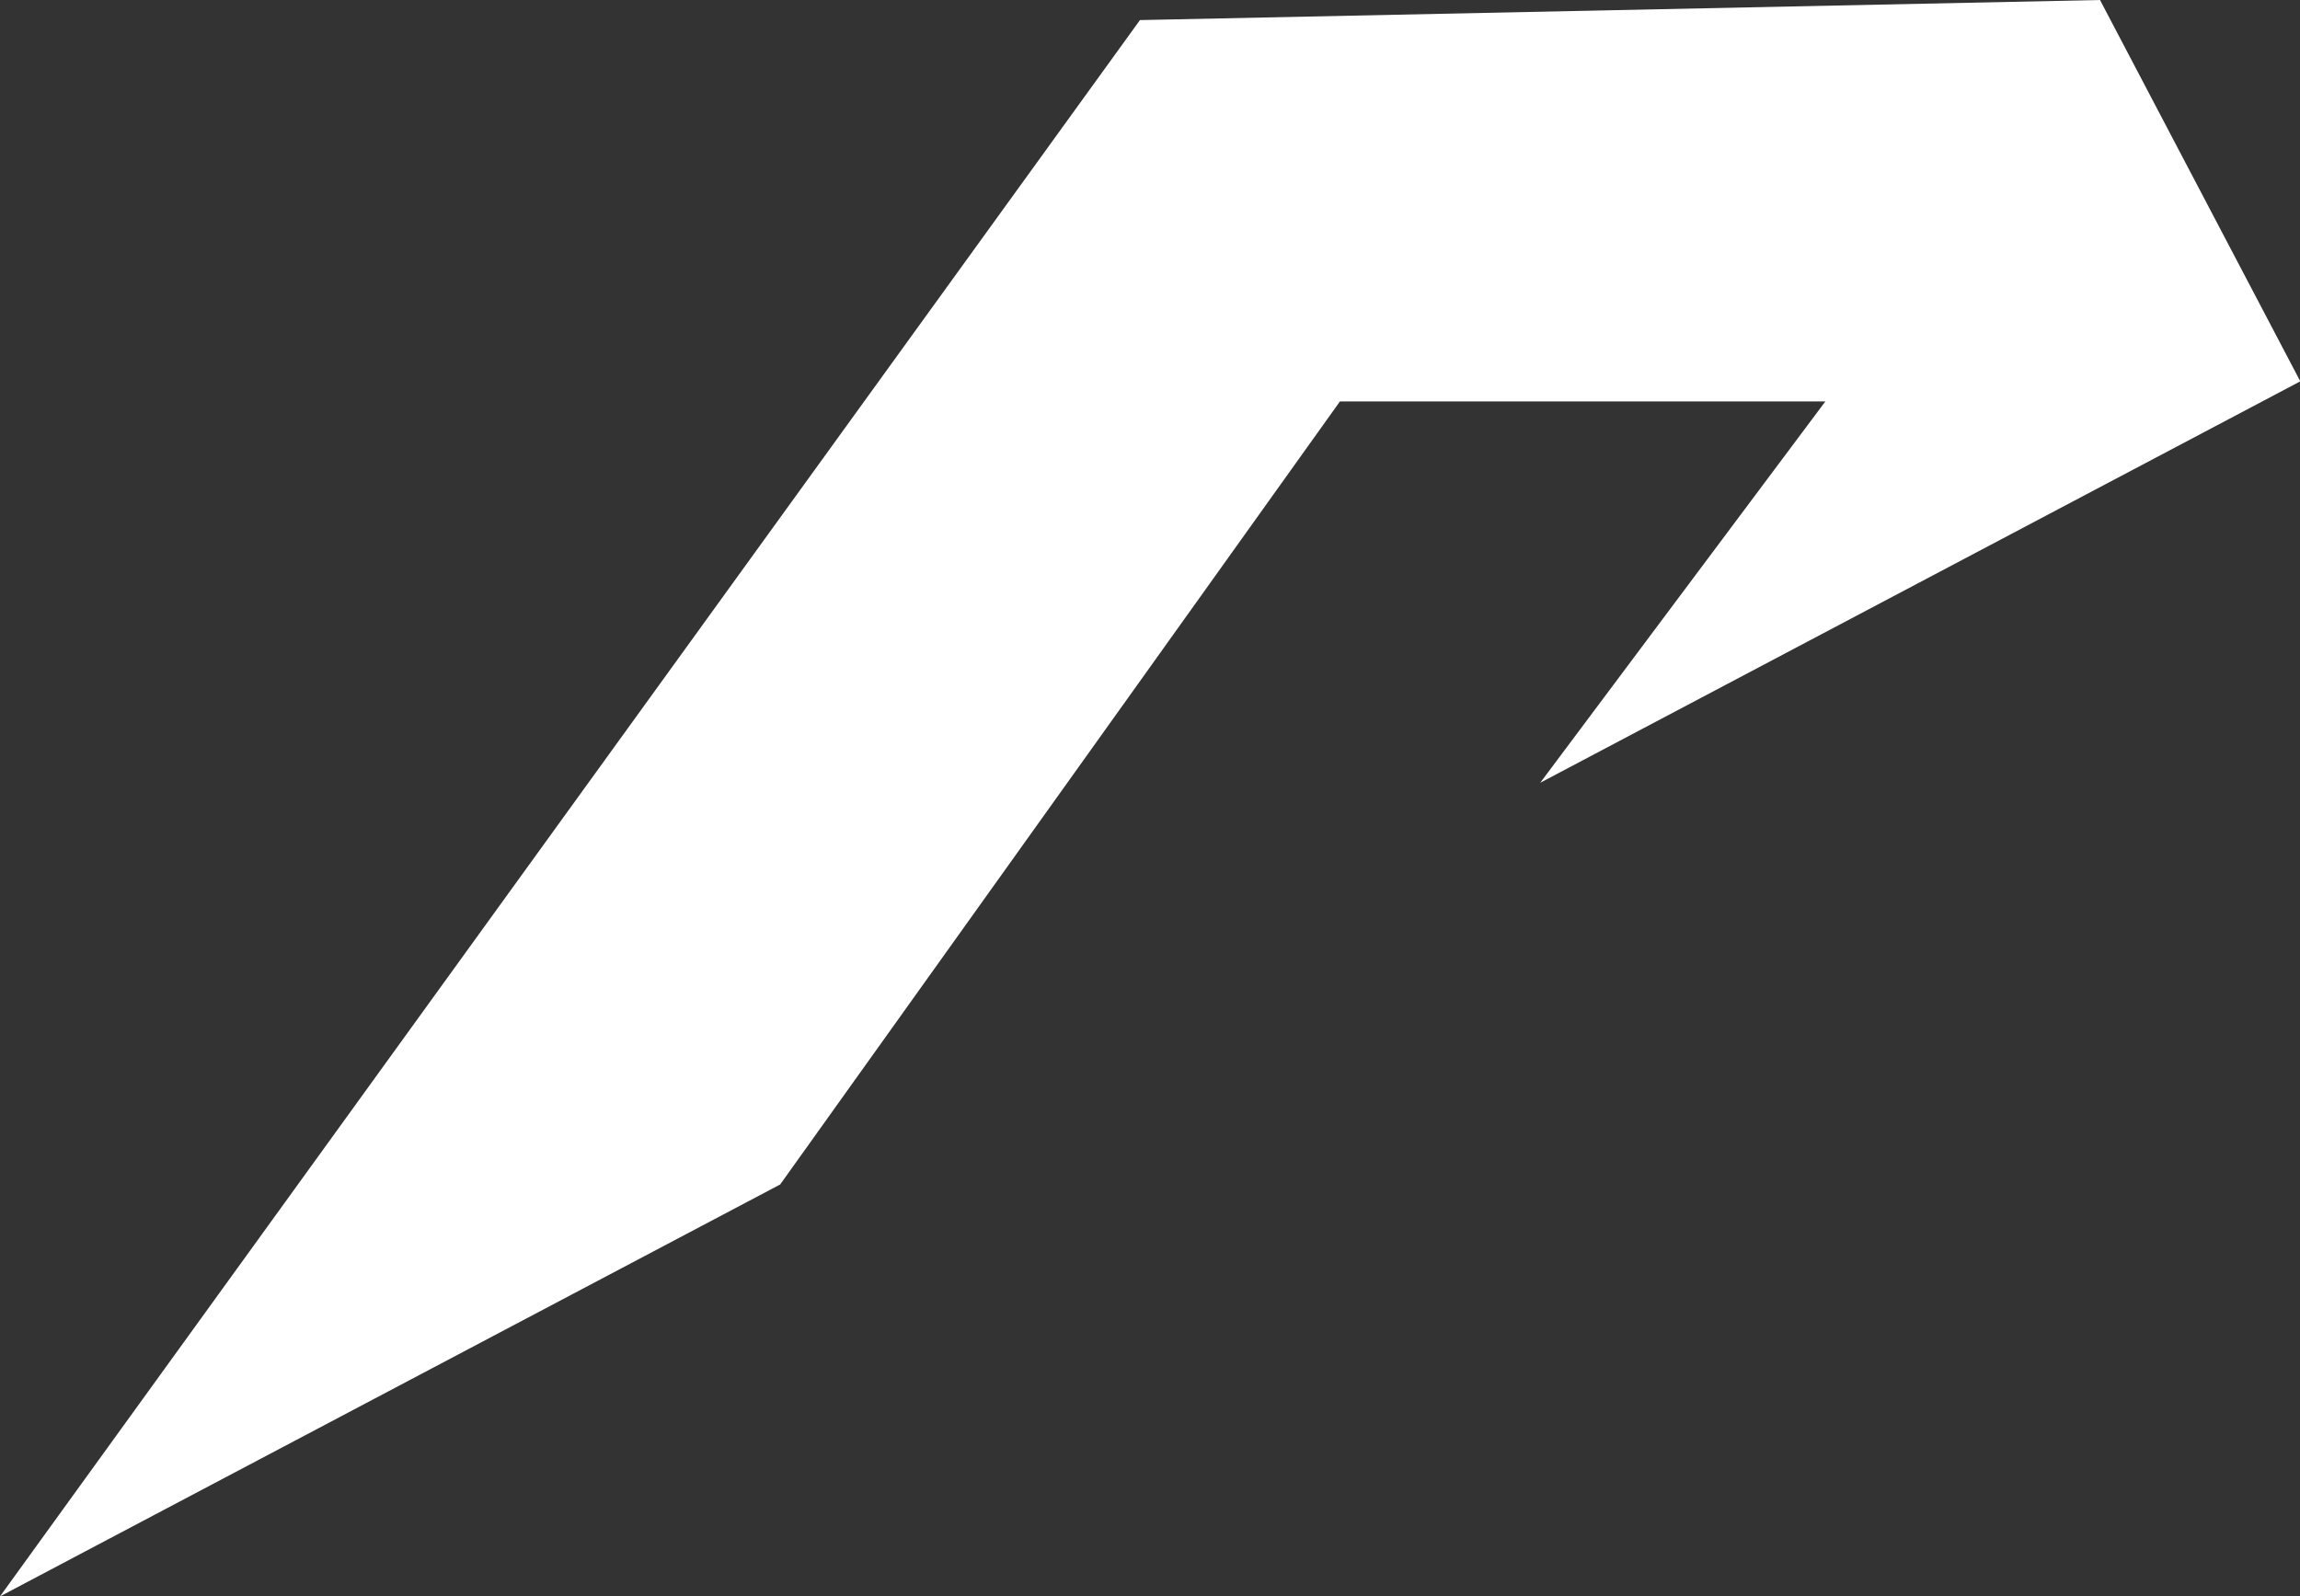 <svg xmlns="http://www.w3.org/2000/svg" viewBox="0 0 76.71 53.25"><rect x="0" y="0" width="76.71" height="53.25" fill="#333333" stroke="none"/><defs><style>.cls-1{fill:#fff;}</style></defs><g id="Capa_2" data-name="Capa 2"><g id="Capa_1-2" data-name="Capa 1"><polygon class="cls-1" points="0 53.25 26.02 39.51 44.69 13.39 60.88 13.39 51.37 26.11 76.72 12.72 70.04 0 38.02 0.67 0 53.25"/></g></g></svg>